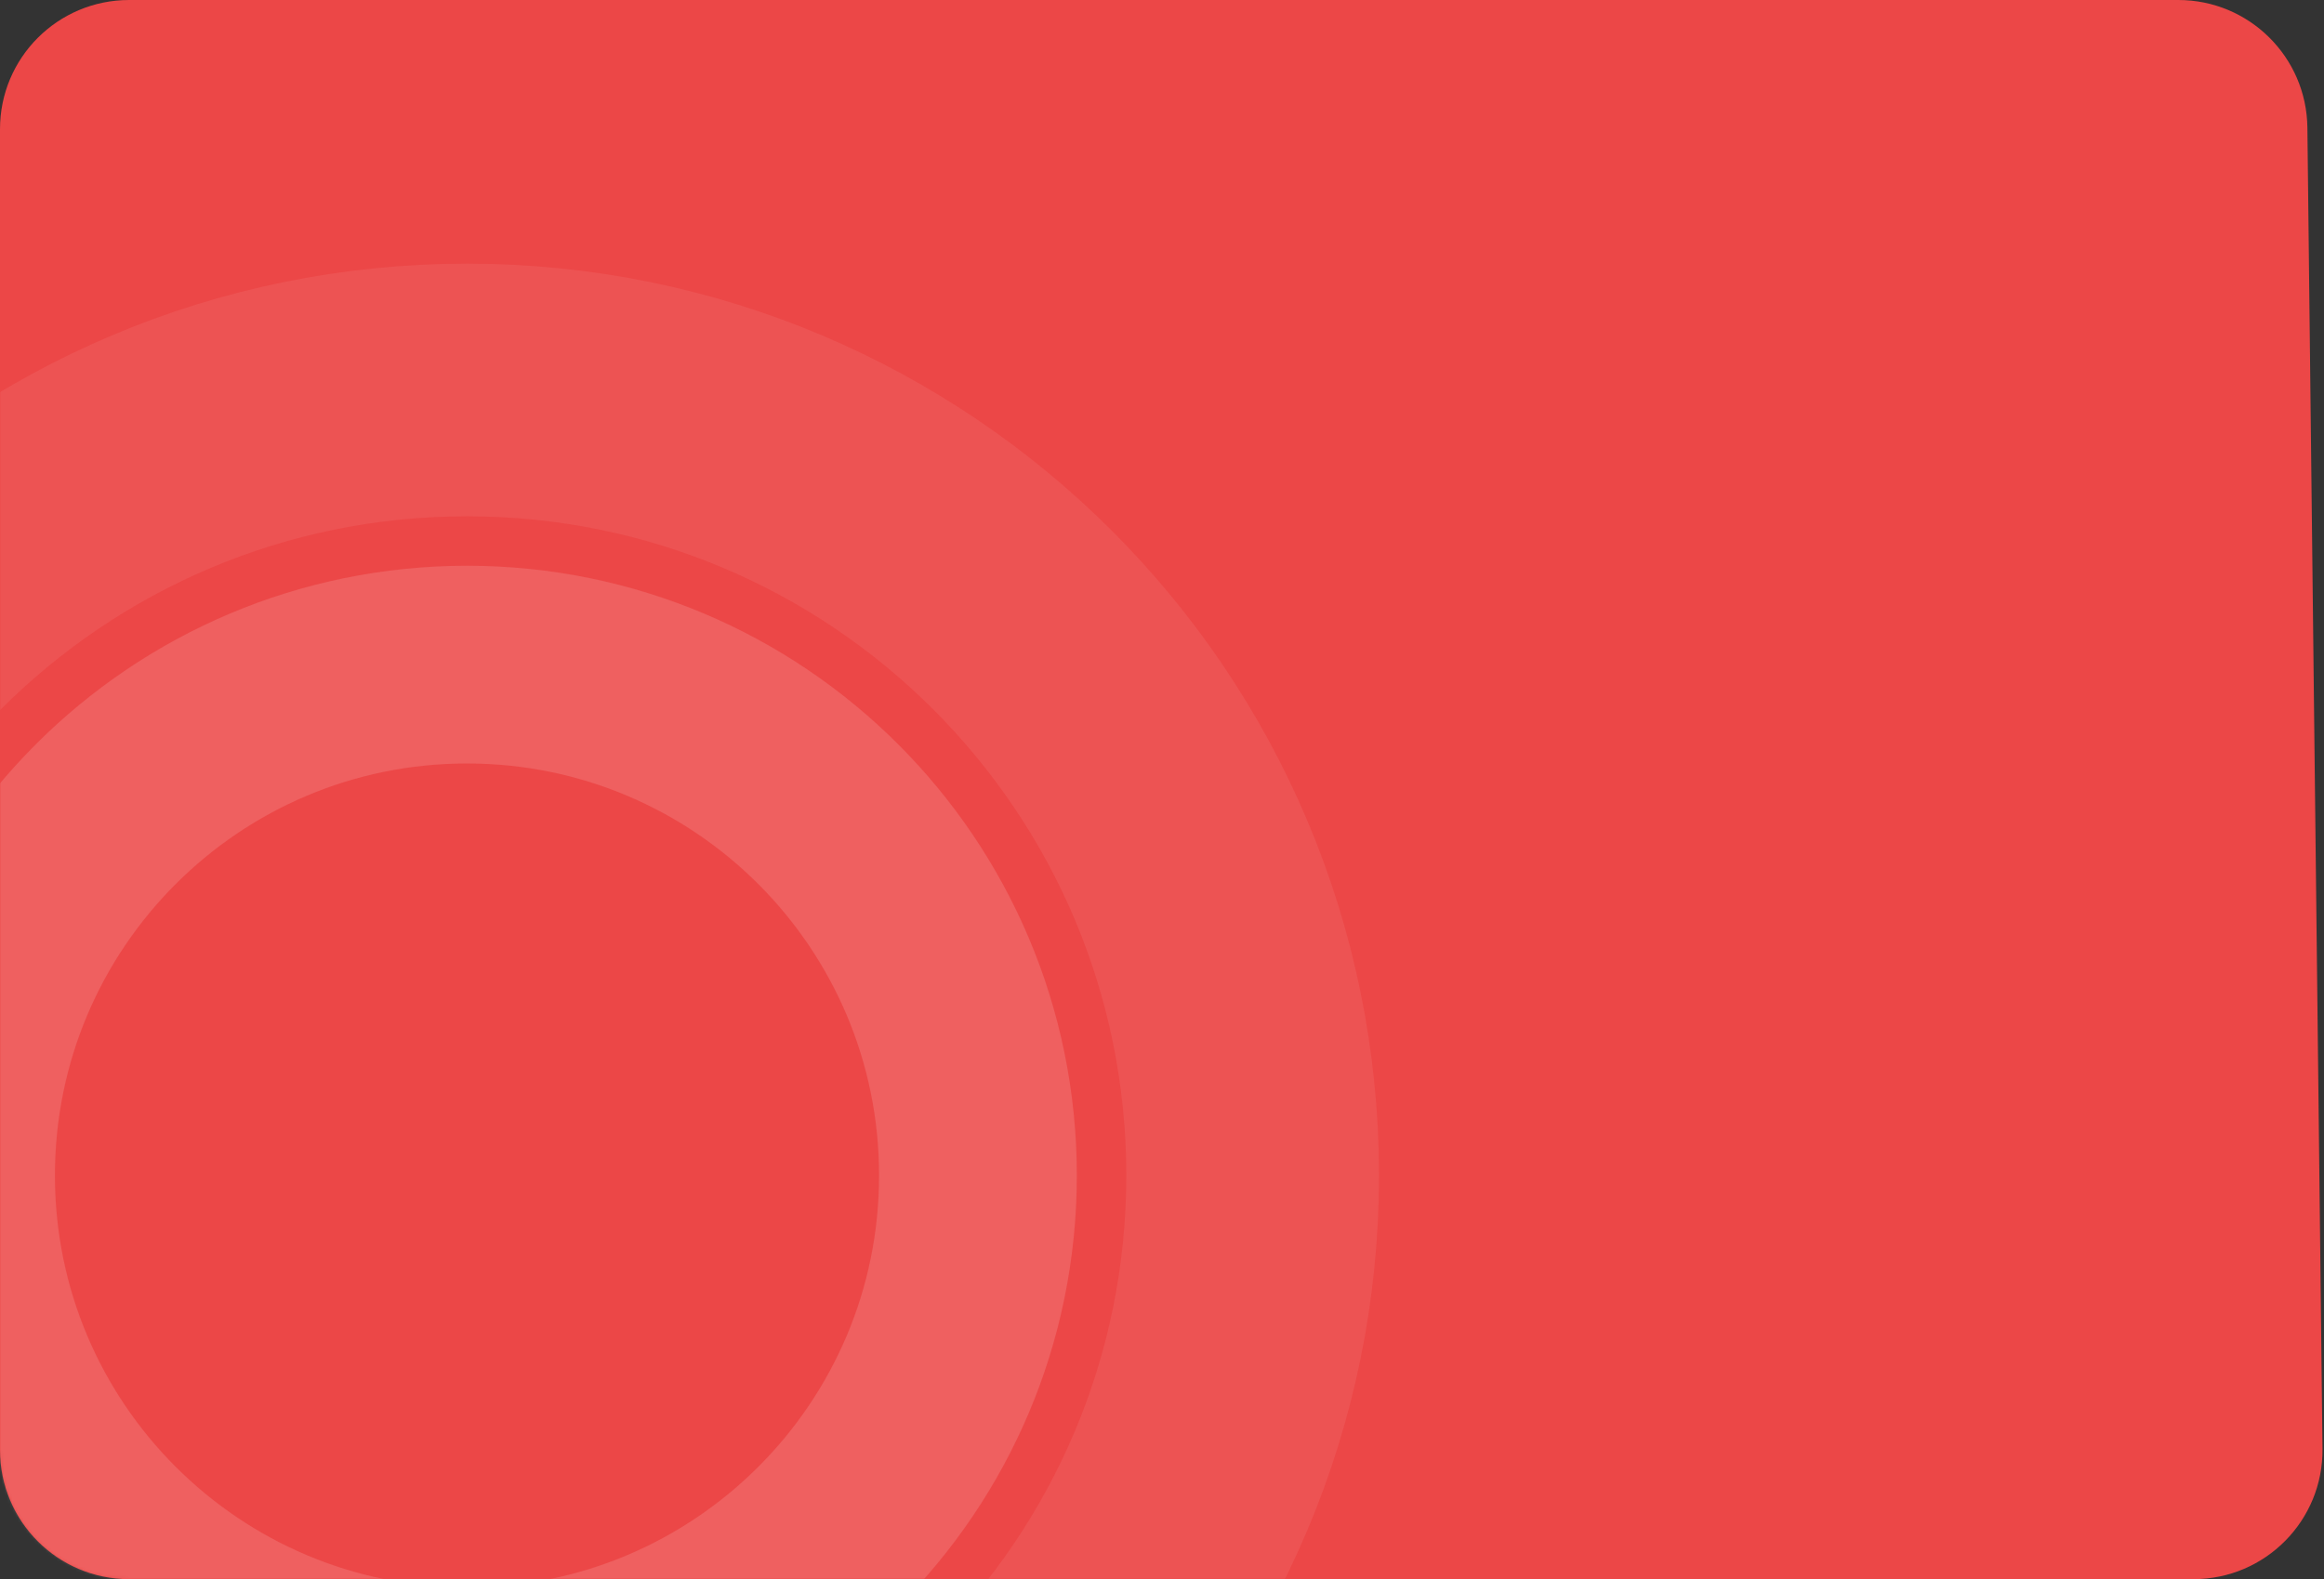 <svg width="846" height="575" viewBox="0 0 846 575" fill="none" xmlns="http://www.w3.org/2000/svg">
<rect x="0" y="0" width="846" height="575" fill="#333333" stroke="none"/>
<path fill-rule="evenodd" clip-rule="evenodd" d="M0 47C0 21.043 21.043 0 47 0L792.958 0C818.706 0 839.661 20.716 839.955 46.462L845.456 527.462C845.756 553.628 824.627 575 798.459 575H47C21.043 575 0 553.957 0 528V47Z" fill="url(#paint0_linear)"/>
<mask id="mask0" mask-type="alpha" maskUnits="userSpaceOnUse" x="0" y="0" width="846" height="575">
<path fill-rule="evenodd" clip-rule="evenodd" d="M0 47C0 21.043 21.043 0 47 0L792.958 0C818.706 0 839.661 20.716 839.955 46.462L845.456 527.462C845.756 553.628 824.627 575 798.459 575H47C21.043 575 0 553.957 0 528V47Z" fill="white"/>
</mask>
<g mask="url(#mask0)">
<path opacity="0.065" d="M456 428C456 585.953 327.953 714 170 714C12.047 714 -116 585.953 -116 428C-116 270.047 12.047 142 170 142C327.953 142 456 270.047 456 428Z" stroke="white" stroke-width="92"/>
<path opacity="0.134" d="M356 428C356 530.725 272.725 614 170 614C67.275 614 -16 530.725 -16 428C-16 325.275 67.275 242 170 242C272.725 242 356 325.275 356 428Z" stroke="white" stroke-width="72"/>
</g>
<defs>
<linearGradient id="paint0_linear" x1="0" y1="0" x2="0" y2="575" gradientUnits="userSpaceOnUse">
<stop stop-color="#EC4747"/>
<stop offset="1" stop-color="#EC4747"/>
</linearGradient>
</defs>
</svg>
